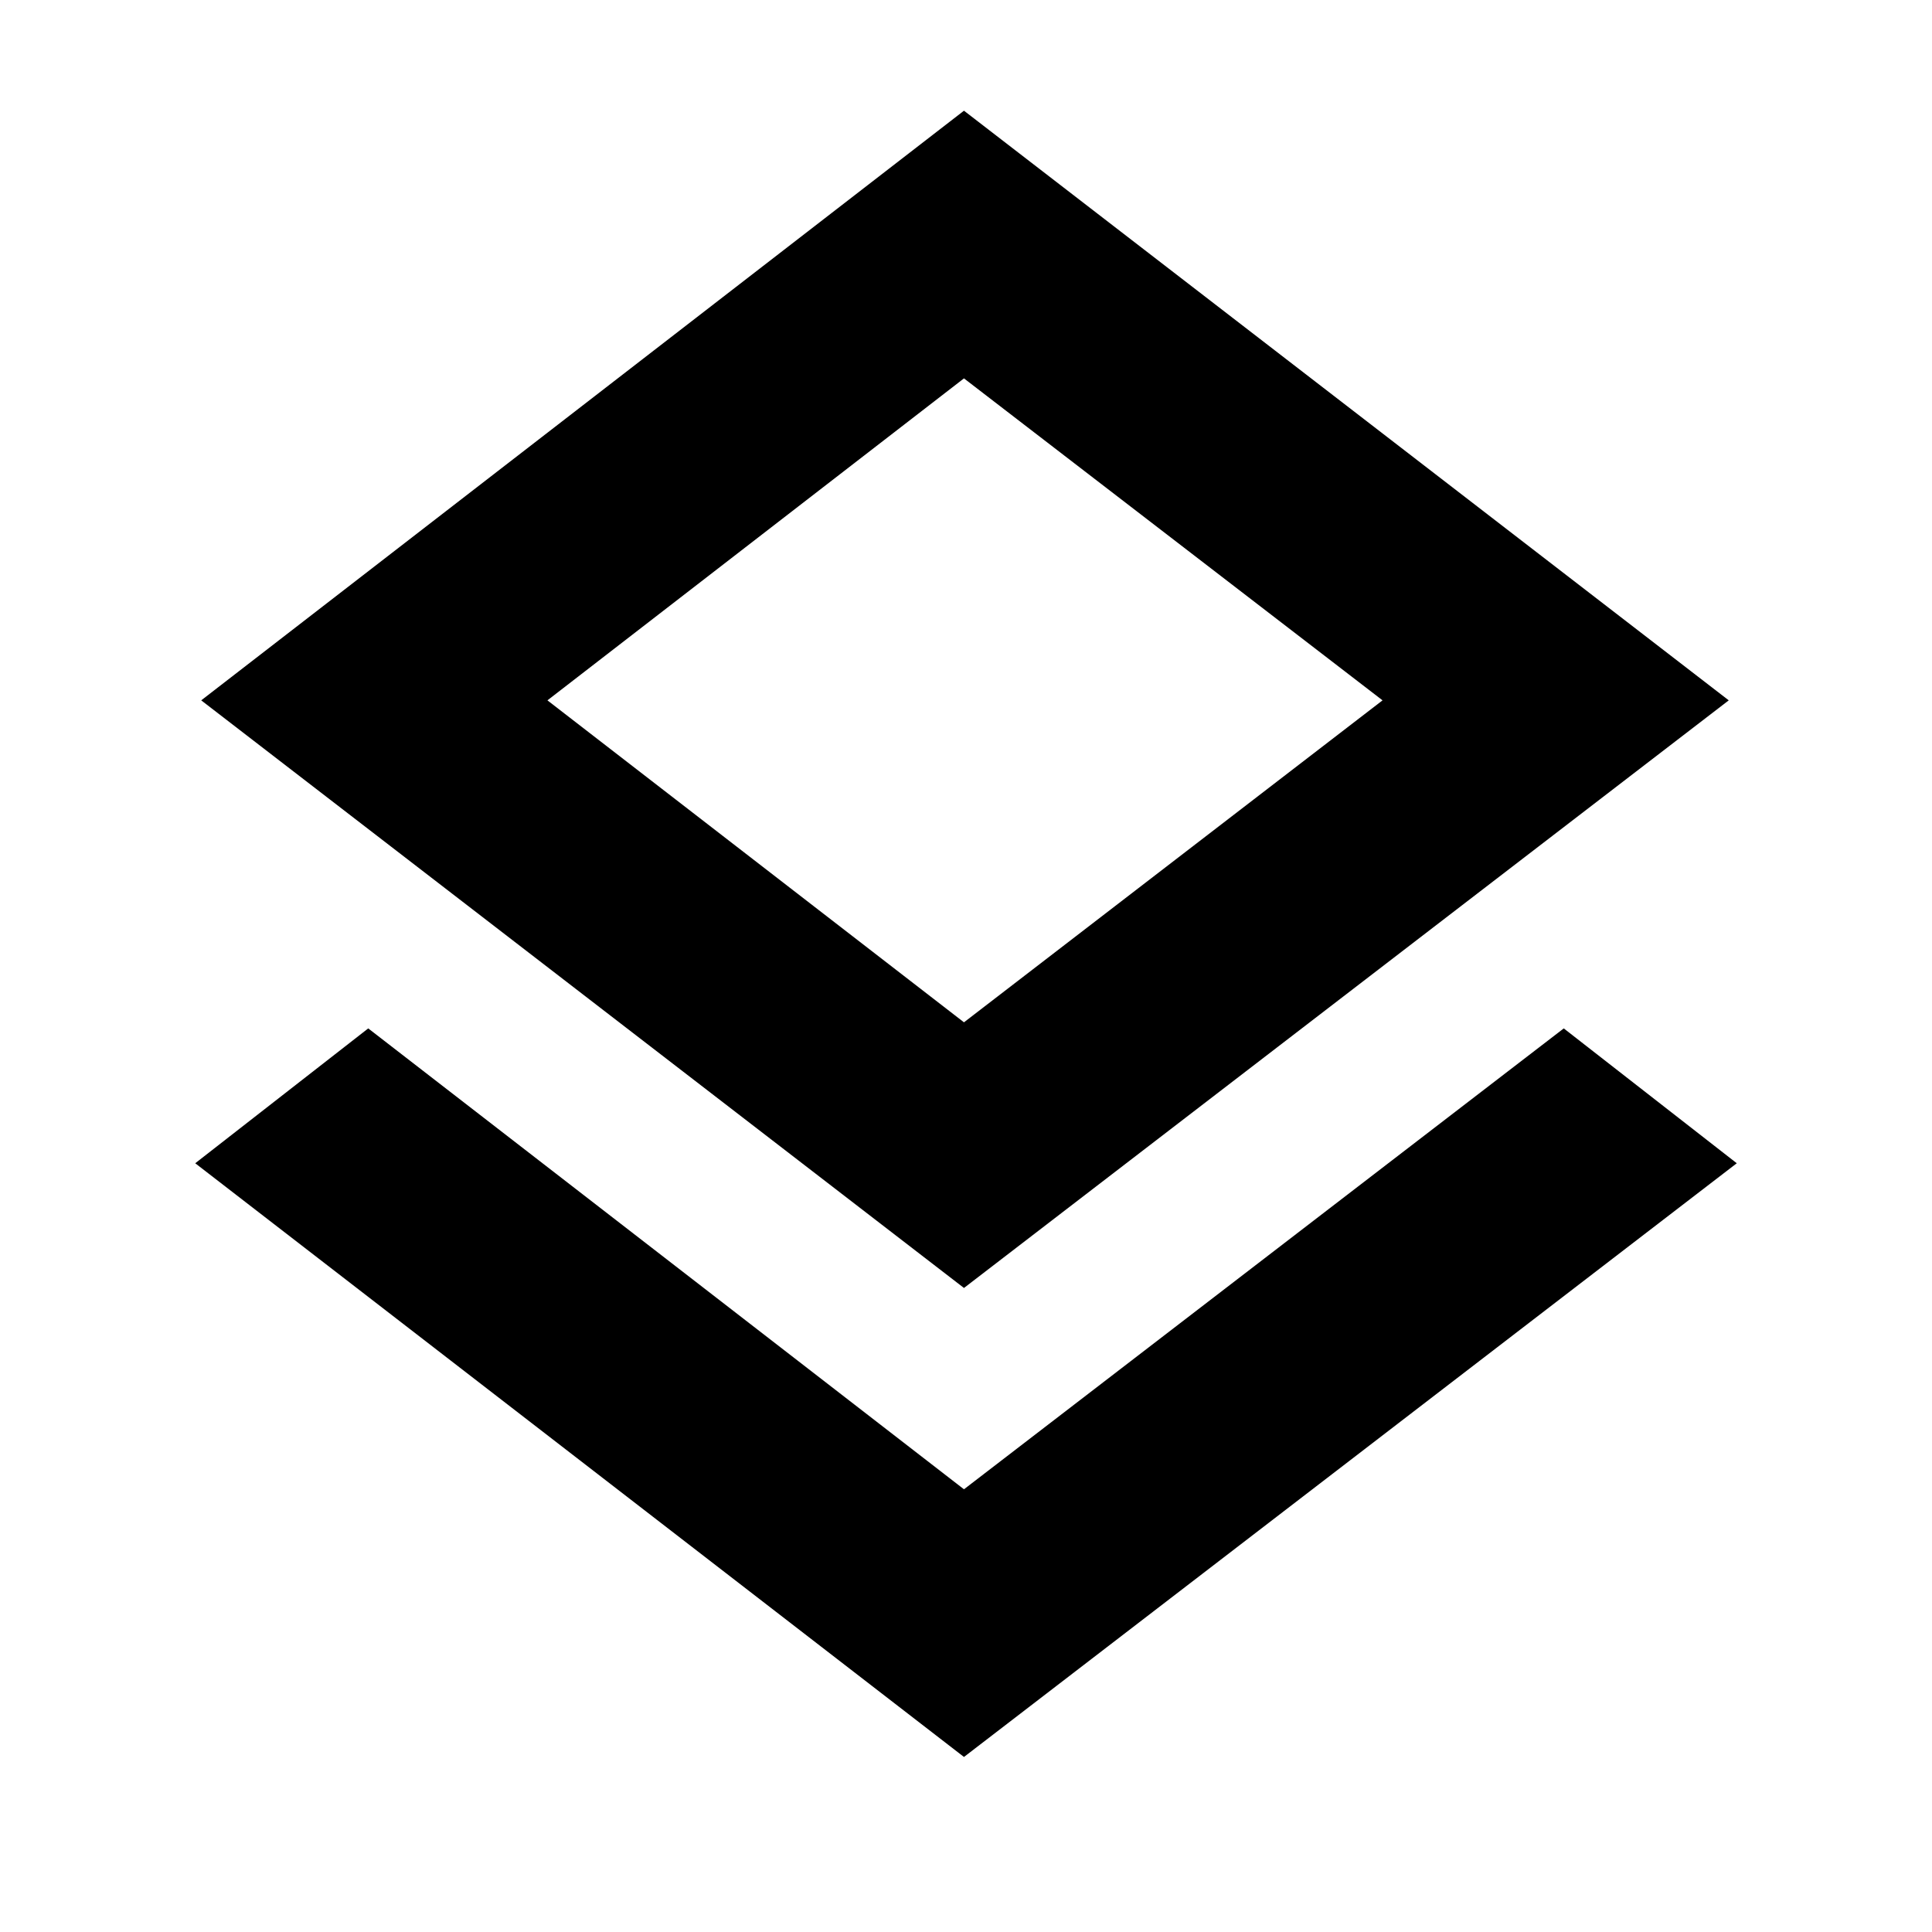 <svg xmlns="http://www.w3.org/2000/svg" height="20" width="20"><path d="M9.979 18.188 2.021 12.042 3.812 10.646 9.979 15.417 16.188 10.646 17.979 12.042ZM9.979 13.333 2.083 7.25 9.979 1.146 17.896 7.25ZM9.979 7.25ZM9.979 10.583 14.312 7.25 9.979 3.917 5.667 7.25Z"/></svg>